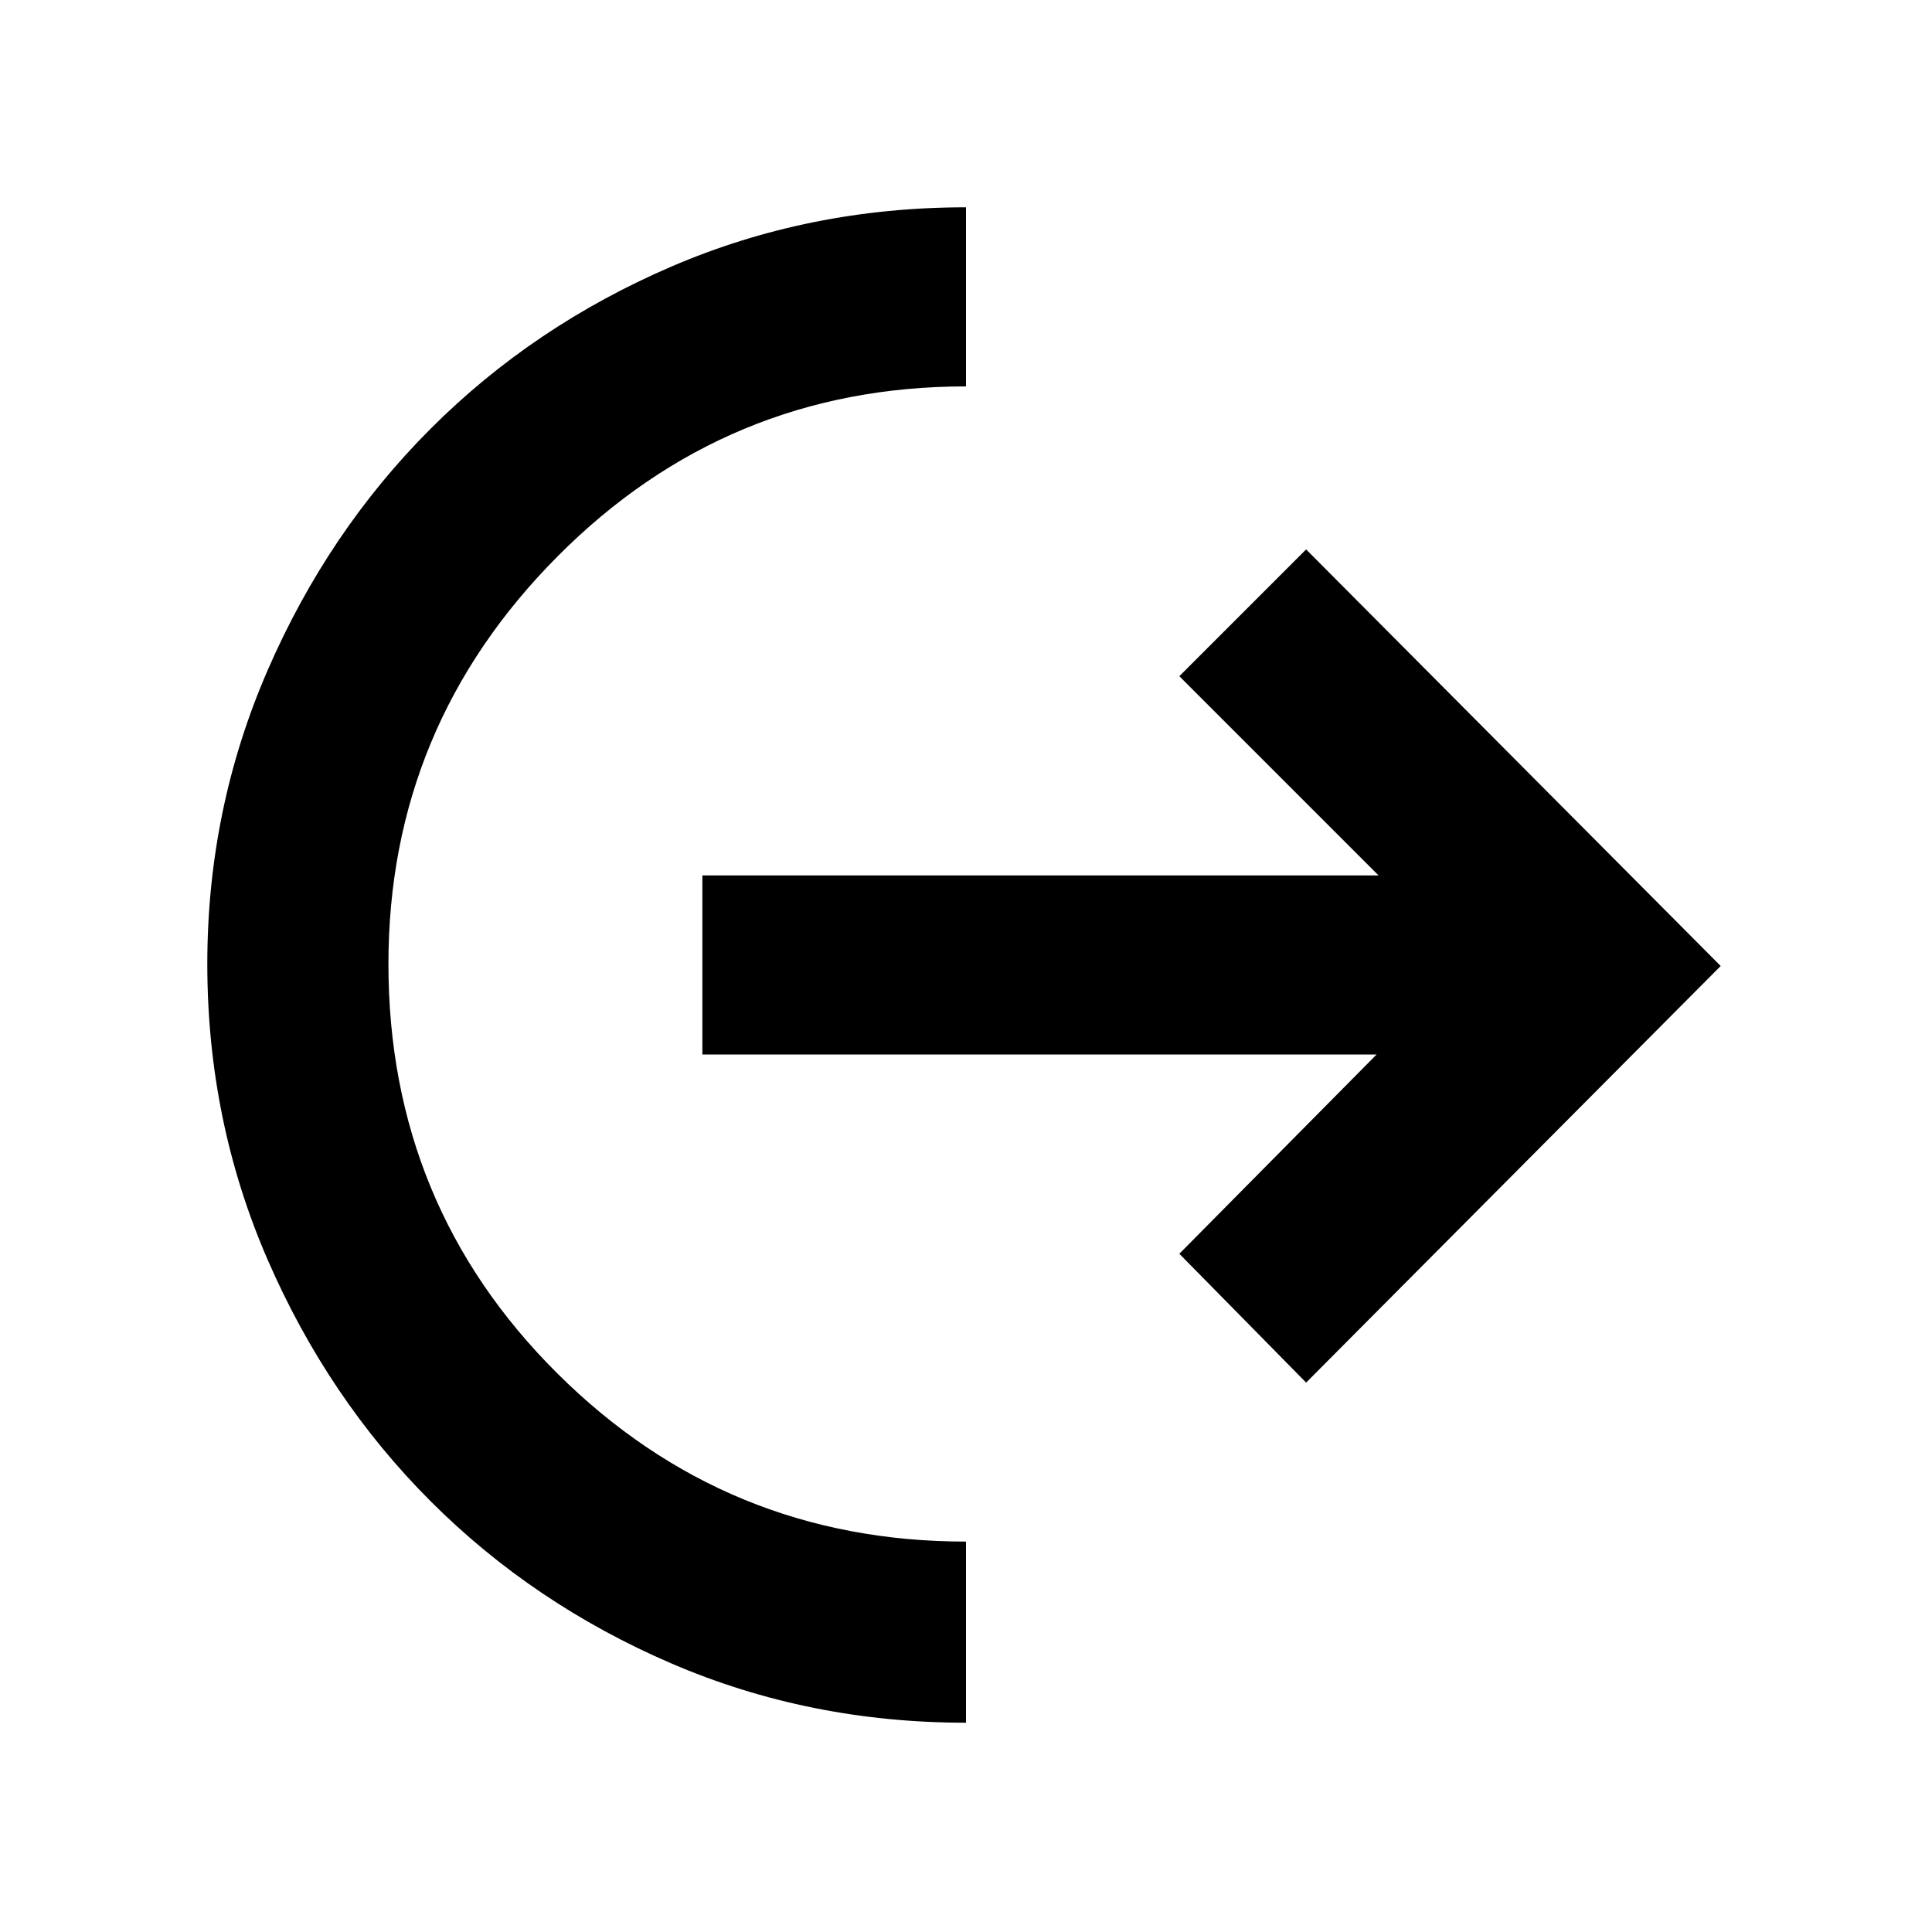 <svg xmlns="http://www.w3.org/2000/svg" height="40" width="40"><path d="M20 35.667q-3.25 0-6.104-1.229-2.854-1.23-4.979-3.355t-3.375-5q-1.25-2.875-1.25-6.125 0-3.208 1.25-6.083t3.375-5q2.125-2.125 4.979-3.354T20 4.292V8q-4.958 0-8.458 3.521t-3.5 8.437q0 5 3.5 8.48 3.5 3.479 8.458 3.479Zm7.042-7.042-2.625-2.667 4.083-4.125H14.542v-3.708h14L24.417 14l2.625-2.625L35.625 20Z"/></svg>